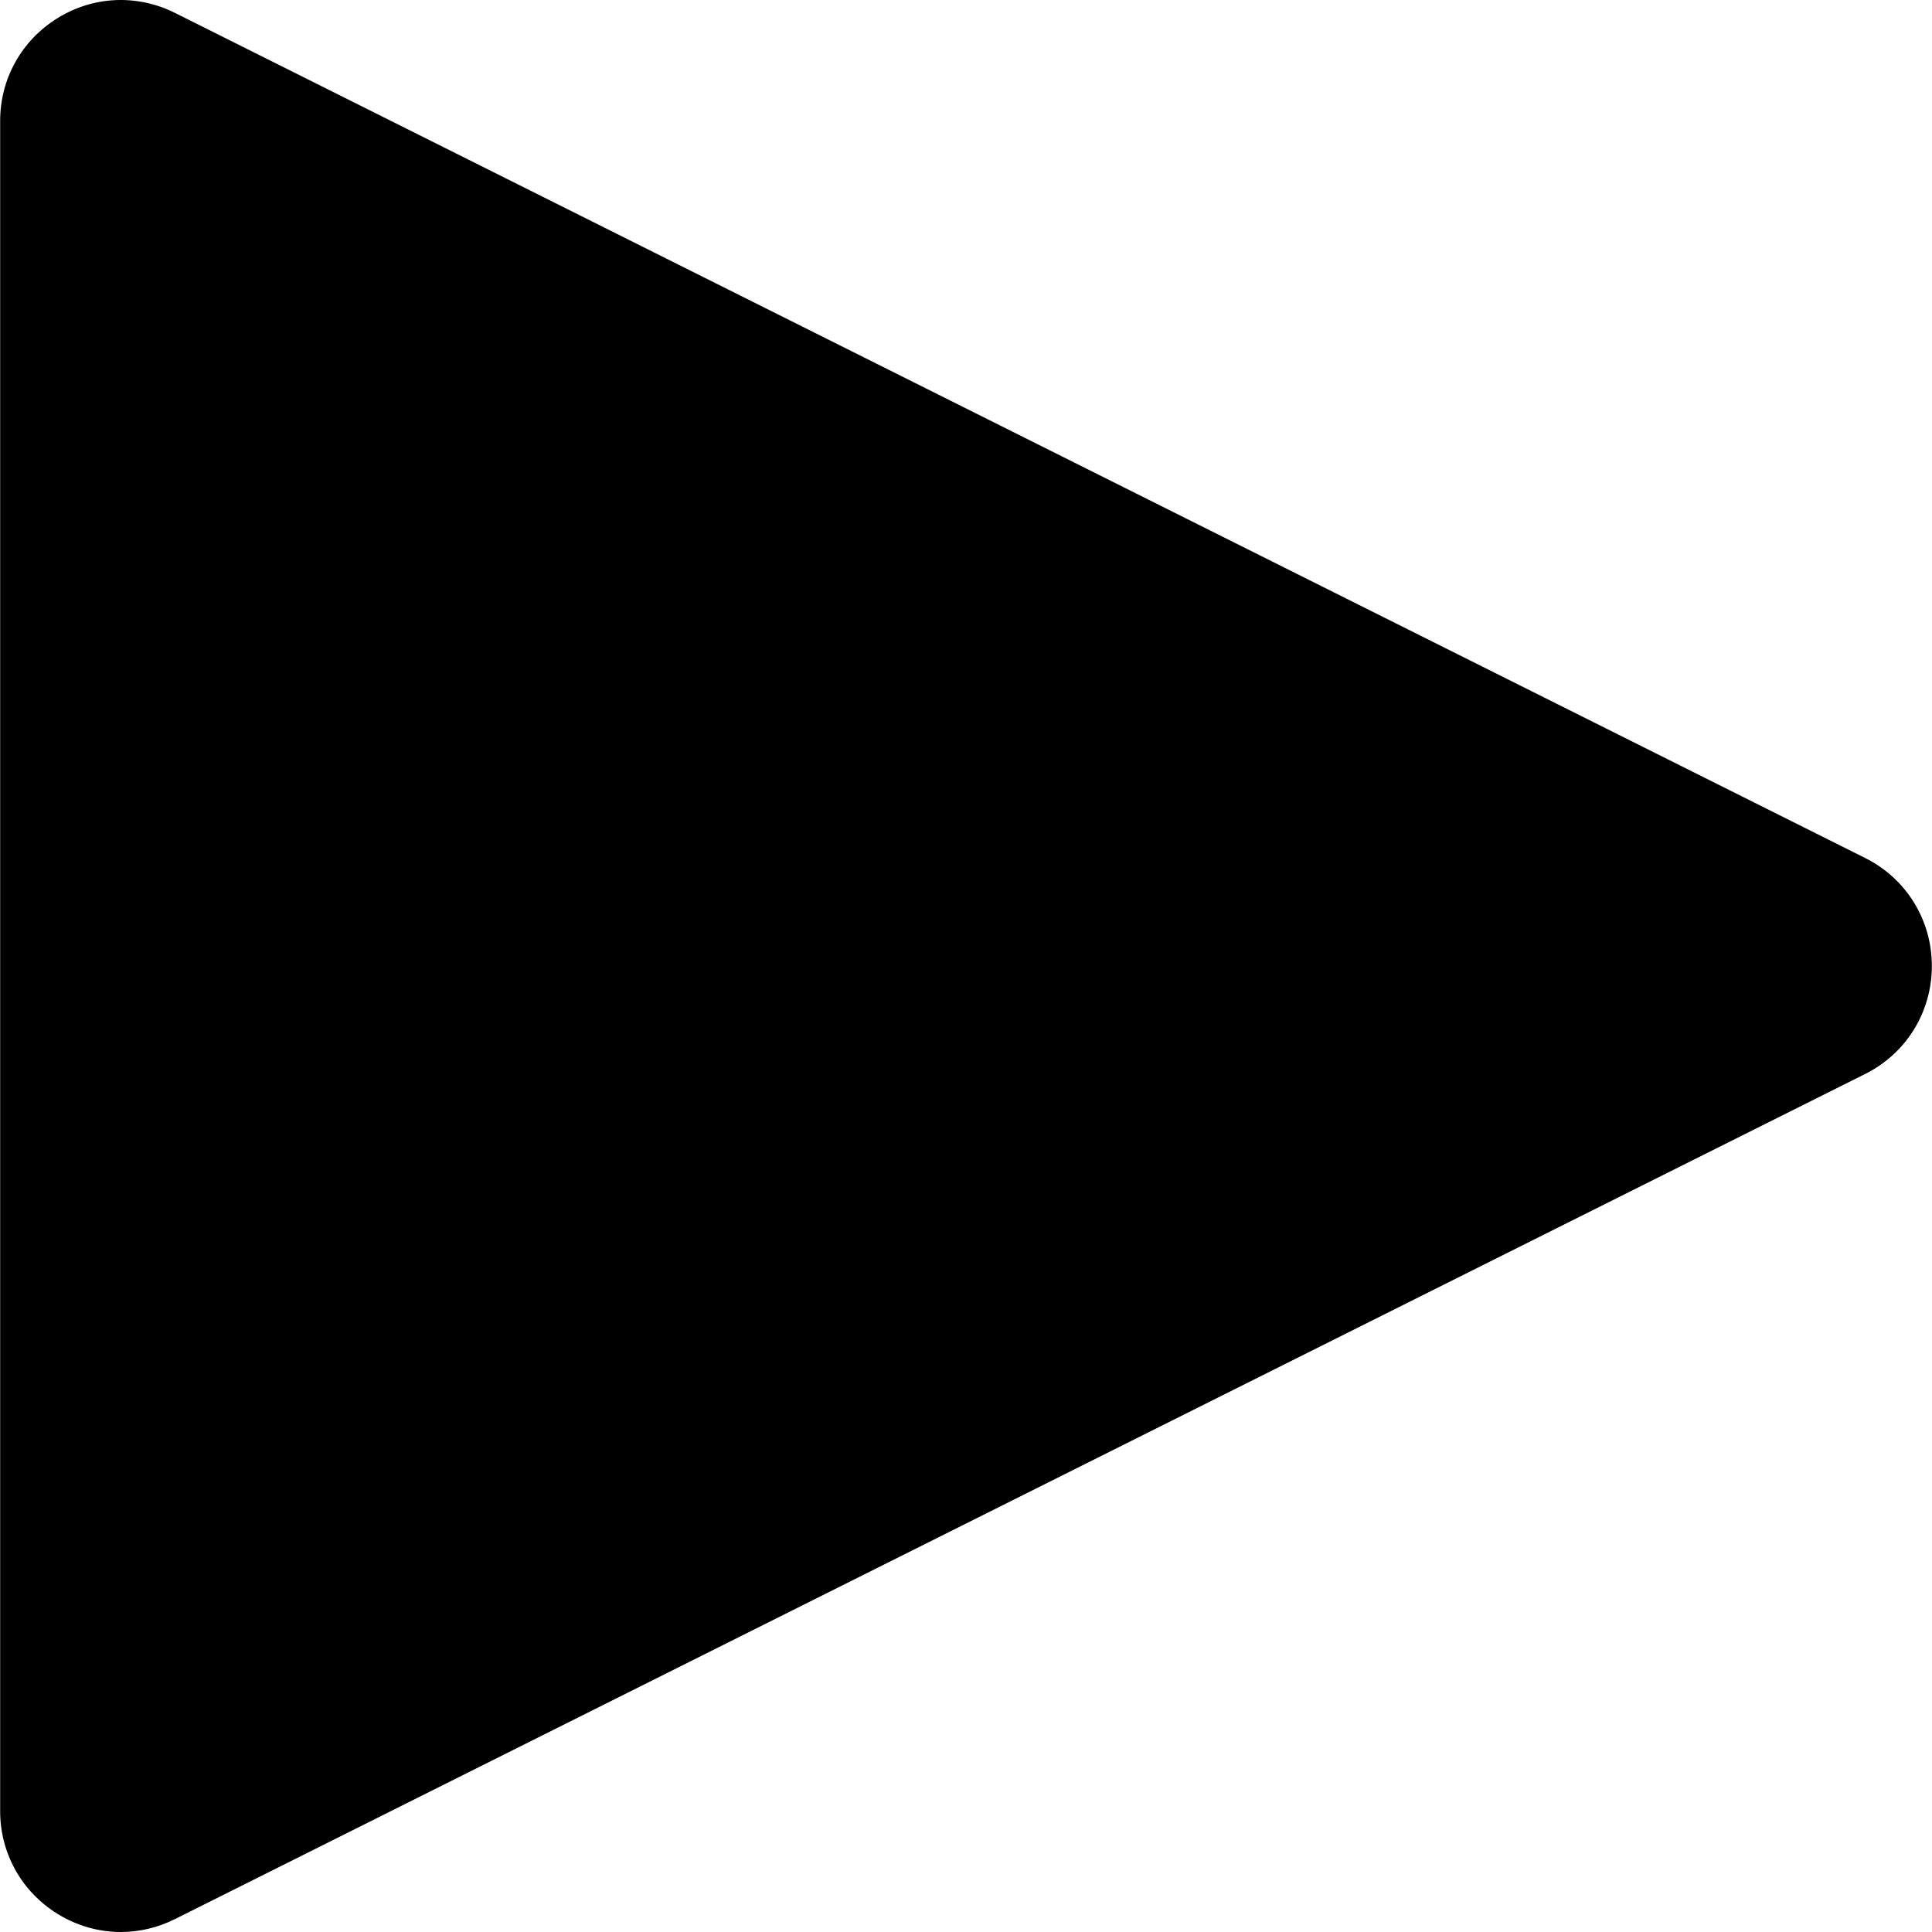 <?xml version="1.0" encoding="iso-8859-1"?>
<!-- Generator: Adobe Illustrator 19.0.0, SVG Export Plug-In . SVG Version: 6.00 Build 0)  -->
<svg version="1.1" id="Capa_1" xmlns="http://www.w3.org/2000/svg" xmlns:xlink="http://www.w3.org/1999/xlink" x="0px" y="0px"
	 viewBox="0 0 512.08 512.08" style="enable-background:new 0 0 512.08 512.08;" xml:space="preserve">
<g>
	<g>
		<path d="M494.355,227.408l-448-224c-10.027-4.992-21.632-4.48-31.125,1.408C5.715,10.704,0.04,20.88,0.04,32.037v448
			c0,11.157,5.675,21.333,15.189,27.221c5.163,3.2,10.965,4.821,16.789,4.821c4.885,0,9.771-1.131,14.336-3.413l448-224
			c10.923-5.461,17.685-16.427,17.685-28.629S505.277,232.869,494.355,227.408z"/>
	</g>
</g>
<g>
</g>
<g>
</g>
<g>
</g>
<g>
</g>
<g>
</g>
<g>
</g>
<g>
</g>
<g>
</g>
<g>
</g>
<g>
</g>
<g>
</g>
<g>
</g>
<g>
</g>
<g>
</g>
<g>
</g>
</svg>
